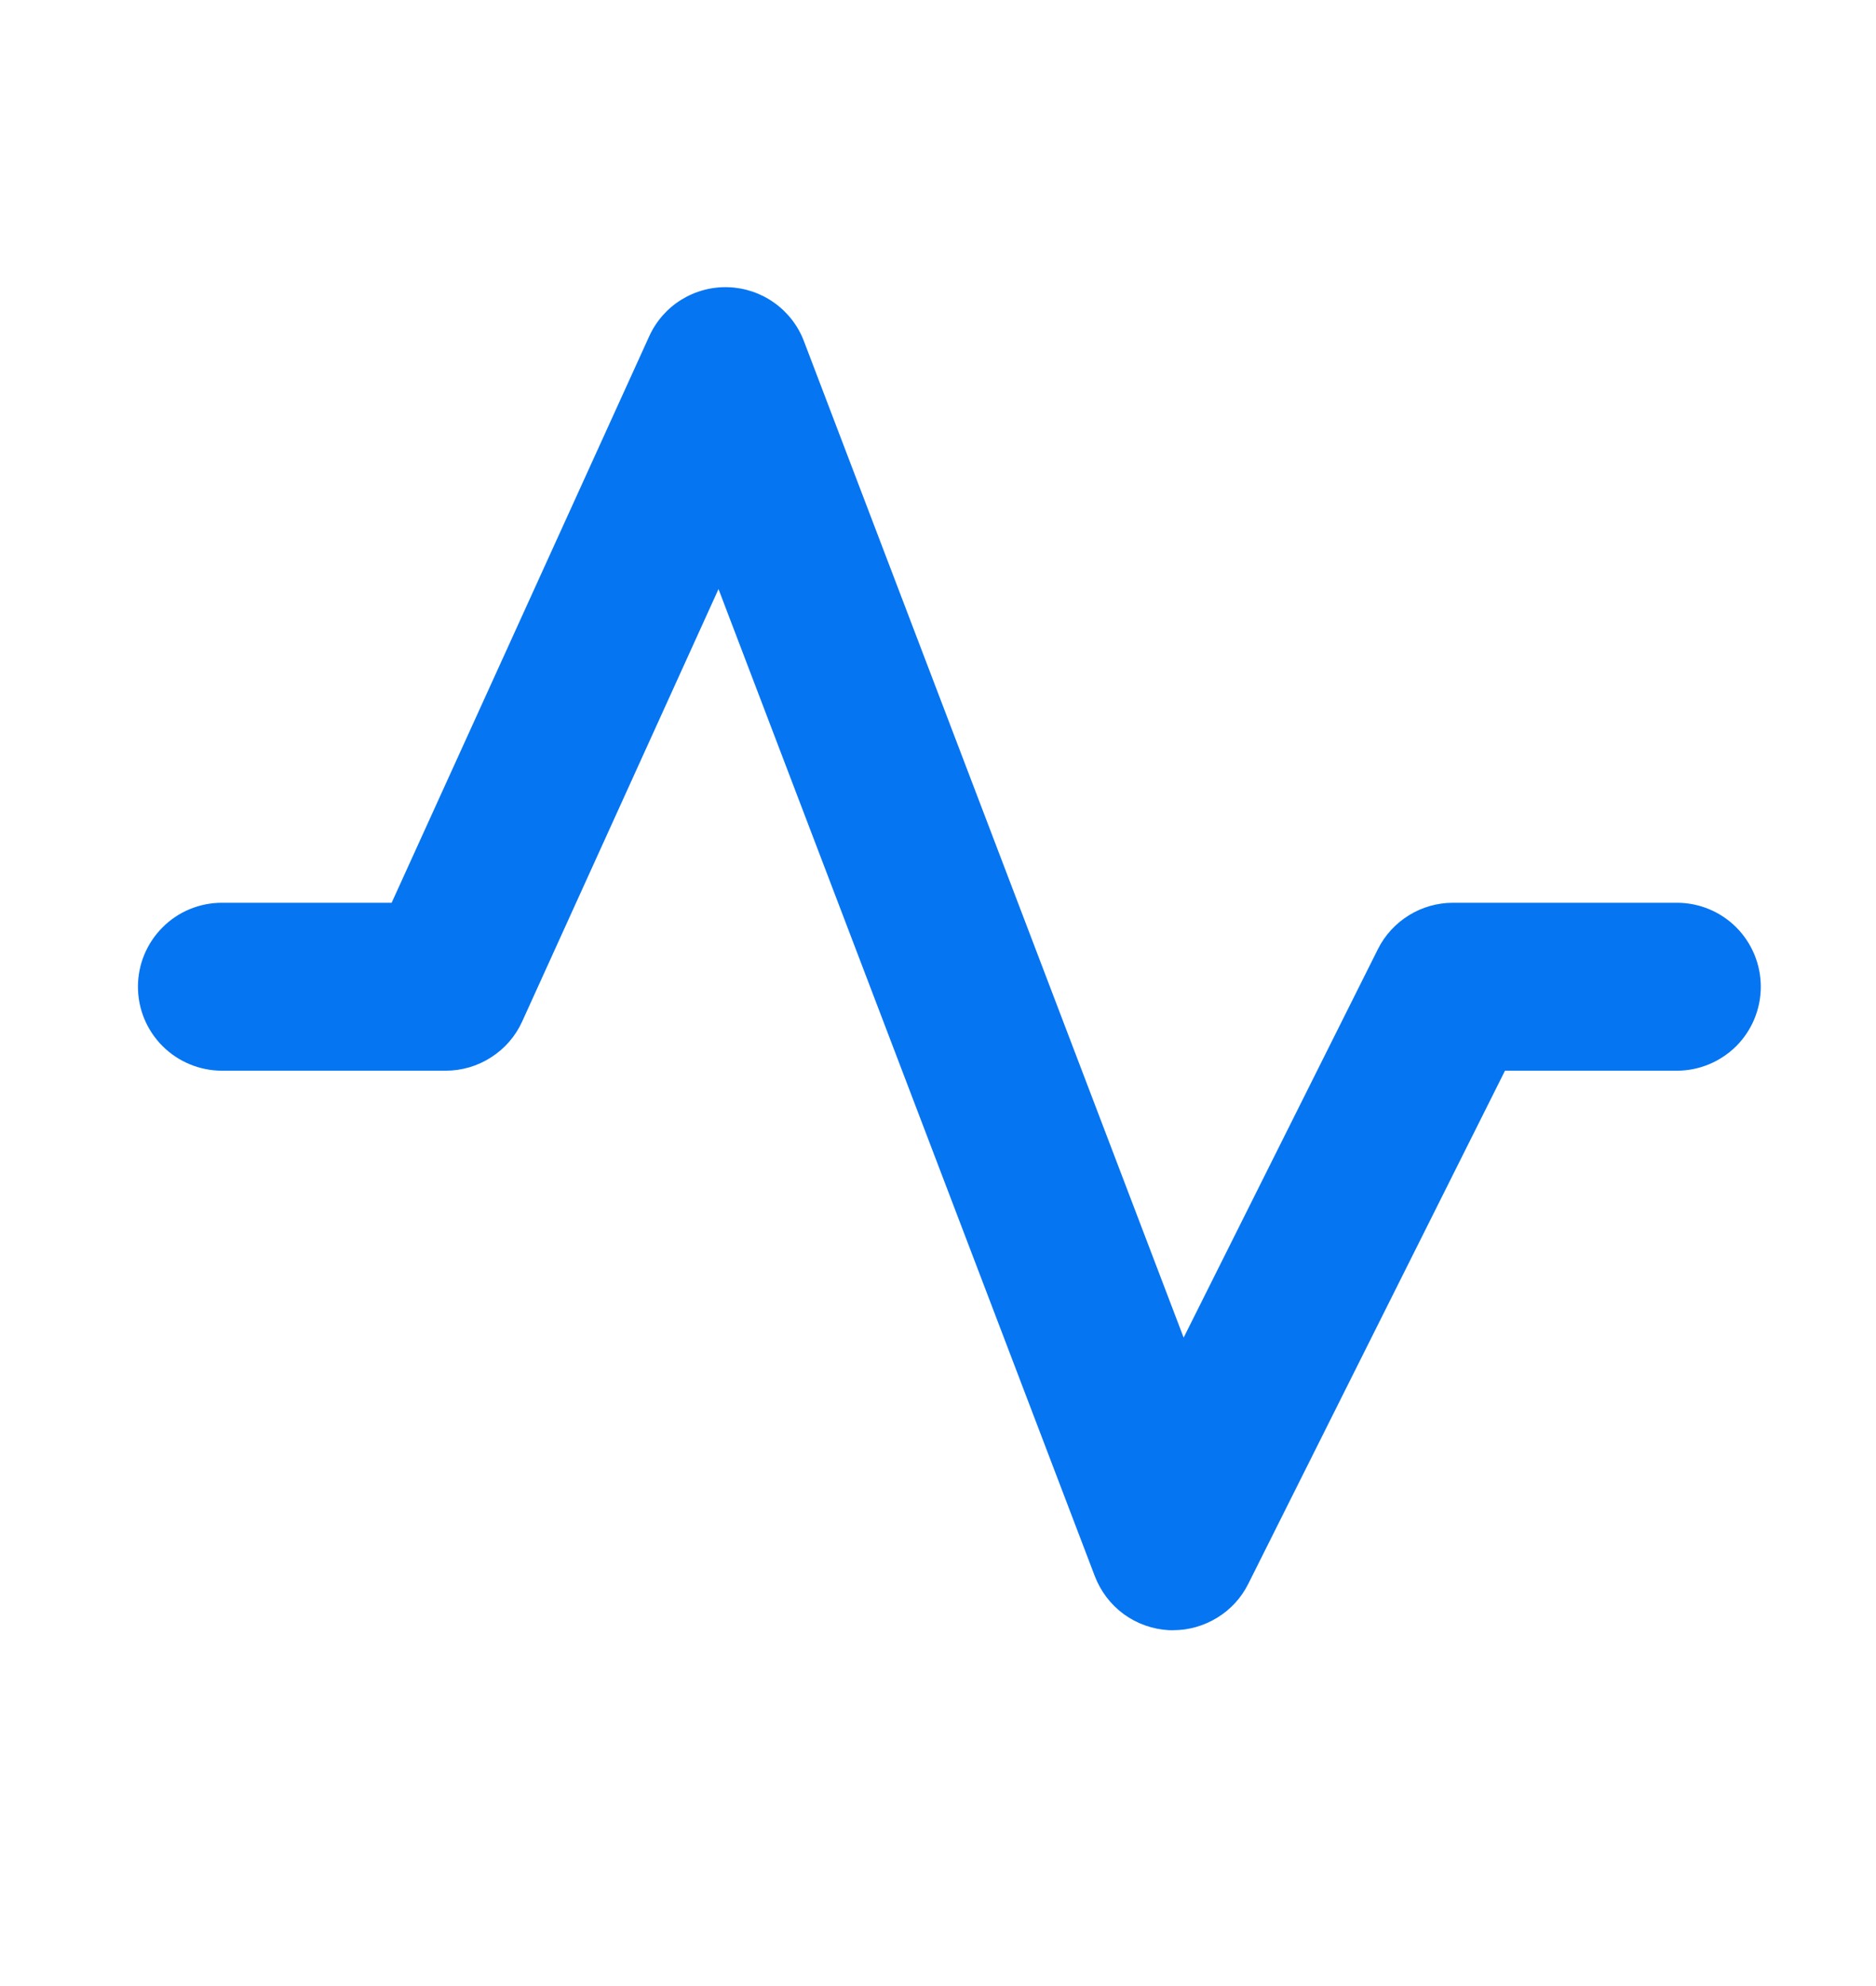 <svg width="17" height="18" viewBox="0 0 17 18" fill="none" xmlns="http://www.w3.org/2000/svg">
<path d="M15.956 8.943C15.956 9.145 15.876 9.338 15.734 9.481C15.591 9.623 15.398 9.704 15.196 9.704H13.638L11.312 14.354C11.249 14.481 11.152 14.587 11.031 14.661C10.911 14.735 10.773 14.775 10.632 14.775H10.594C10.446 14.767 10.304 14.717 10.184 14.63C10.065 14.543 9.974 14.423 9.921 14.285L6.511 5.339L4.731 9.26C4.671 9.392 4.573 9.505 4.45 9.583C4.328 9.662 4.185 9.704 4.039 9.704H2.011C1.809 9.704 1.615 9.623 1.473 9.481C1.33 9.338 1.25 9.145 1.25 8.943C1.25 8.741 1.33 8.548 1.473 8.405C1.615 8.262 1.809 8.182 2.011 8.182H3.549L5.883 3.048C5.945 2.911 6.046 2.796 6.173 2.717C6.301 2.638 6.449 2.598 6.599 2.603C6.749 2.608 6.894 2.657 7.016 2.744C7.138 2.831 7.232 2.952 7.285 3.092L10.726 12.123L12.487 8.601C12.55 8.475 12.648 8.369 12.768 8.295C12.888 8.221 13.026 8.182 13.167 8.182H15.196C15.398 8.182 15.591 8.262 15.734 8.405C15.876 8.548 15.956 8.741 15.956 8.943Z" fill="#0675F1"/>
</svg>
